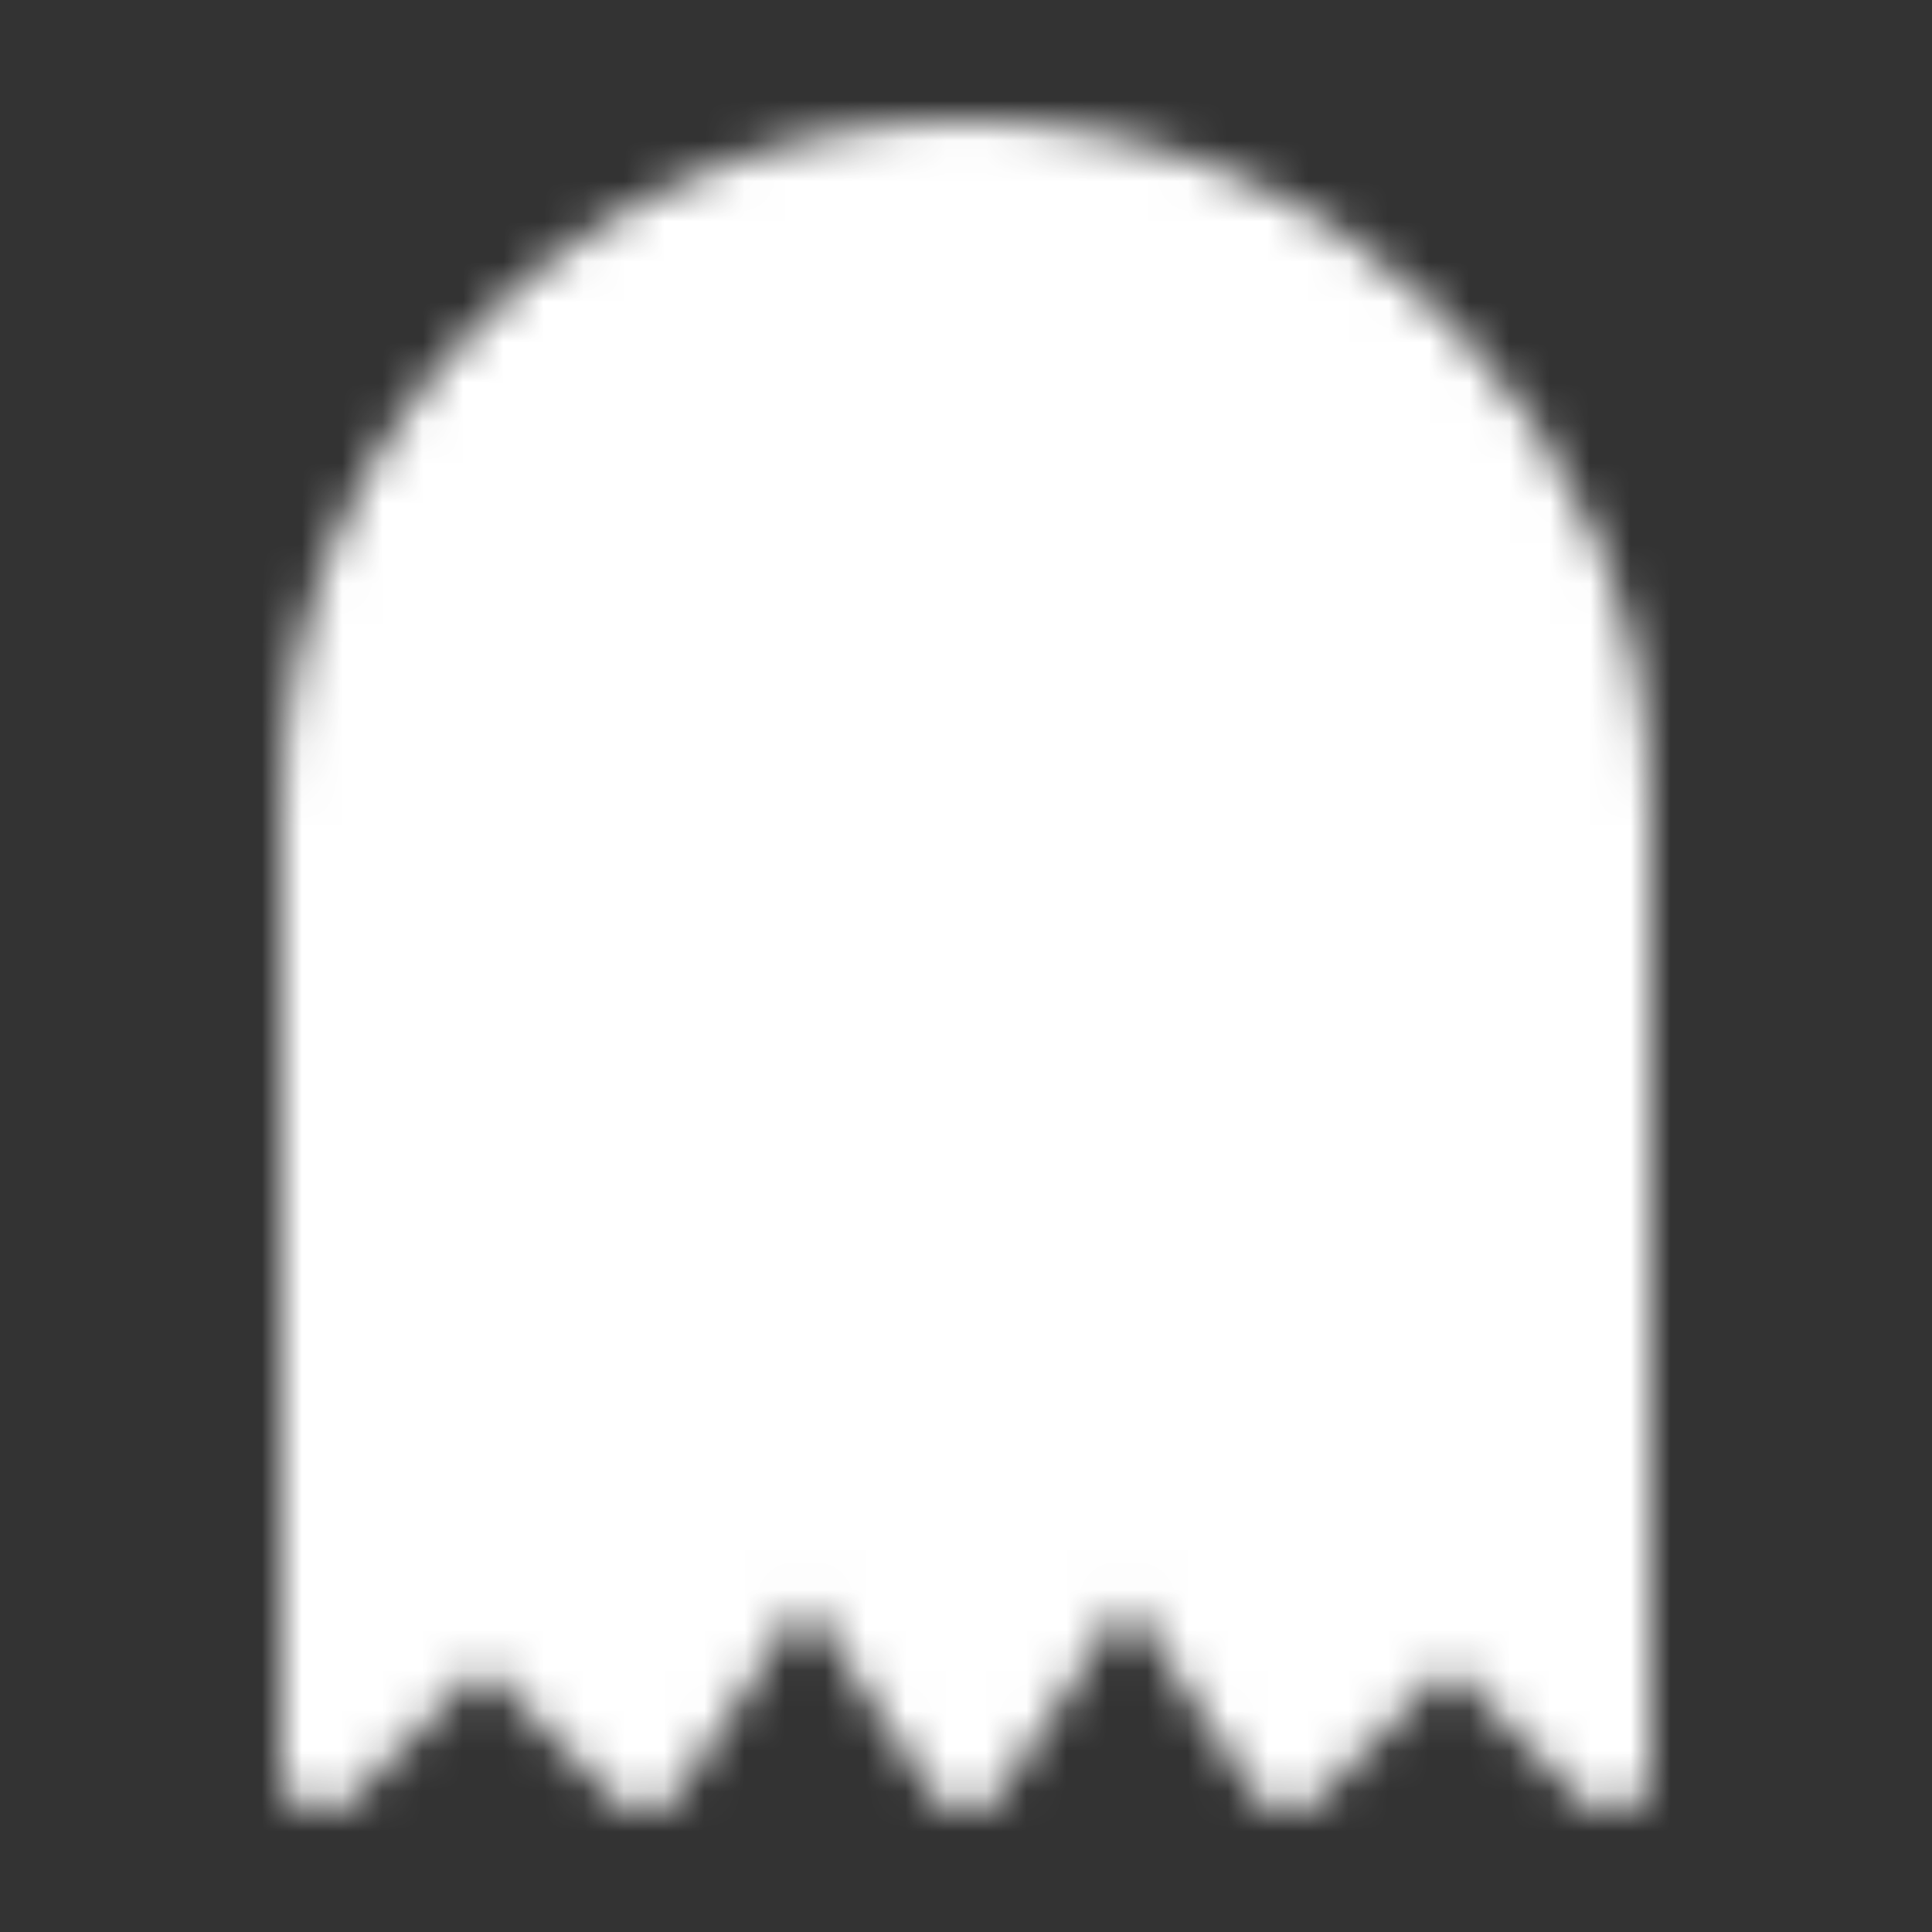 <svg xmlns="http://www.w3.org/2000/svg" viewBox="0 0 48 48">
	<rect x="0" y="0" width="48" height="48" fill="#333333" stroke="none"/>
	<defs>
		<mask id="ipTGhost0">
			<g fill="none" stroke="#fff" stroke-linejoin="round" stroke-width="2">
				<path fill="#000" d="m8 44l4-4l4 4l4-6l4 6l4-6l4 6l4-4l4 4V20c0-8.837-7.163-16-16-16S8 11.163 8 20z" />
				<path fill="red" stroke-linecap="round" d="M19 20h2m10 0h2" />
			</g>
		</mask>
	</defs>
	<path fill="#fff" d="M0 0h48v48H0z" mask="url(#ipTGhost0)" />
</svg>

